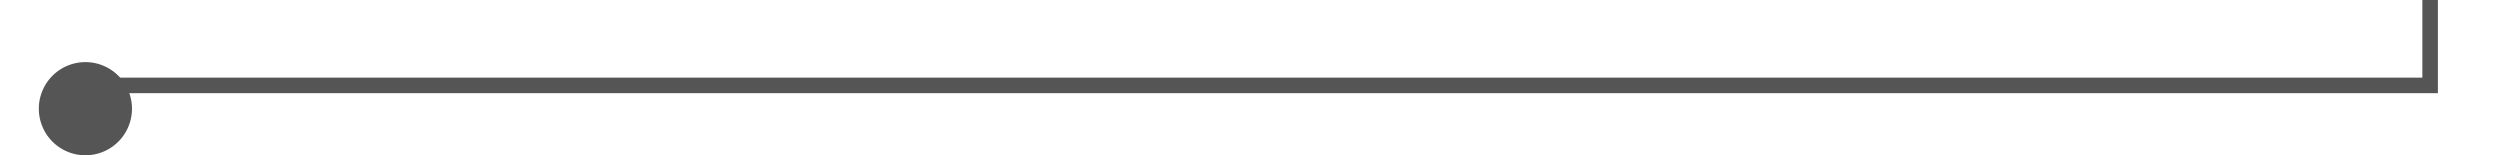 ﻿<?xml version="1.0" encoding="utf-8"?>
<svg version="1.1" xmlns:xlink="http://www.w3.org/1999/xlink" width="161px" height="10px" preserveAspectRatio="xMinYMid meet" viewBox="1318 418  161 8" xmlns="http://www.w3.org/2000/svg">
  <path d="M 1323.5 426  L 1323.5 422.5  L 1474.5 422.5  L 1474.5 201.5  L 1484.5 201.5  " stroke-width="1" stroke="#555555" fill="none" />
  <path d="M 1323.5 421  A 3 3 0 0 0 1320.5 424 A 3 3 0 0 0 1323.5 427 A 3 3 0 0 0 1326.5 424 A 3 3 0 0 0 1323.5 421 Z " fill-rule="nonzero" fill="#555555" stroke="none" />
</svg>